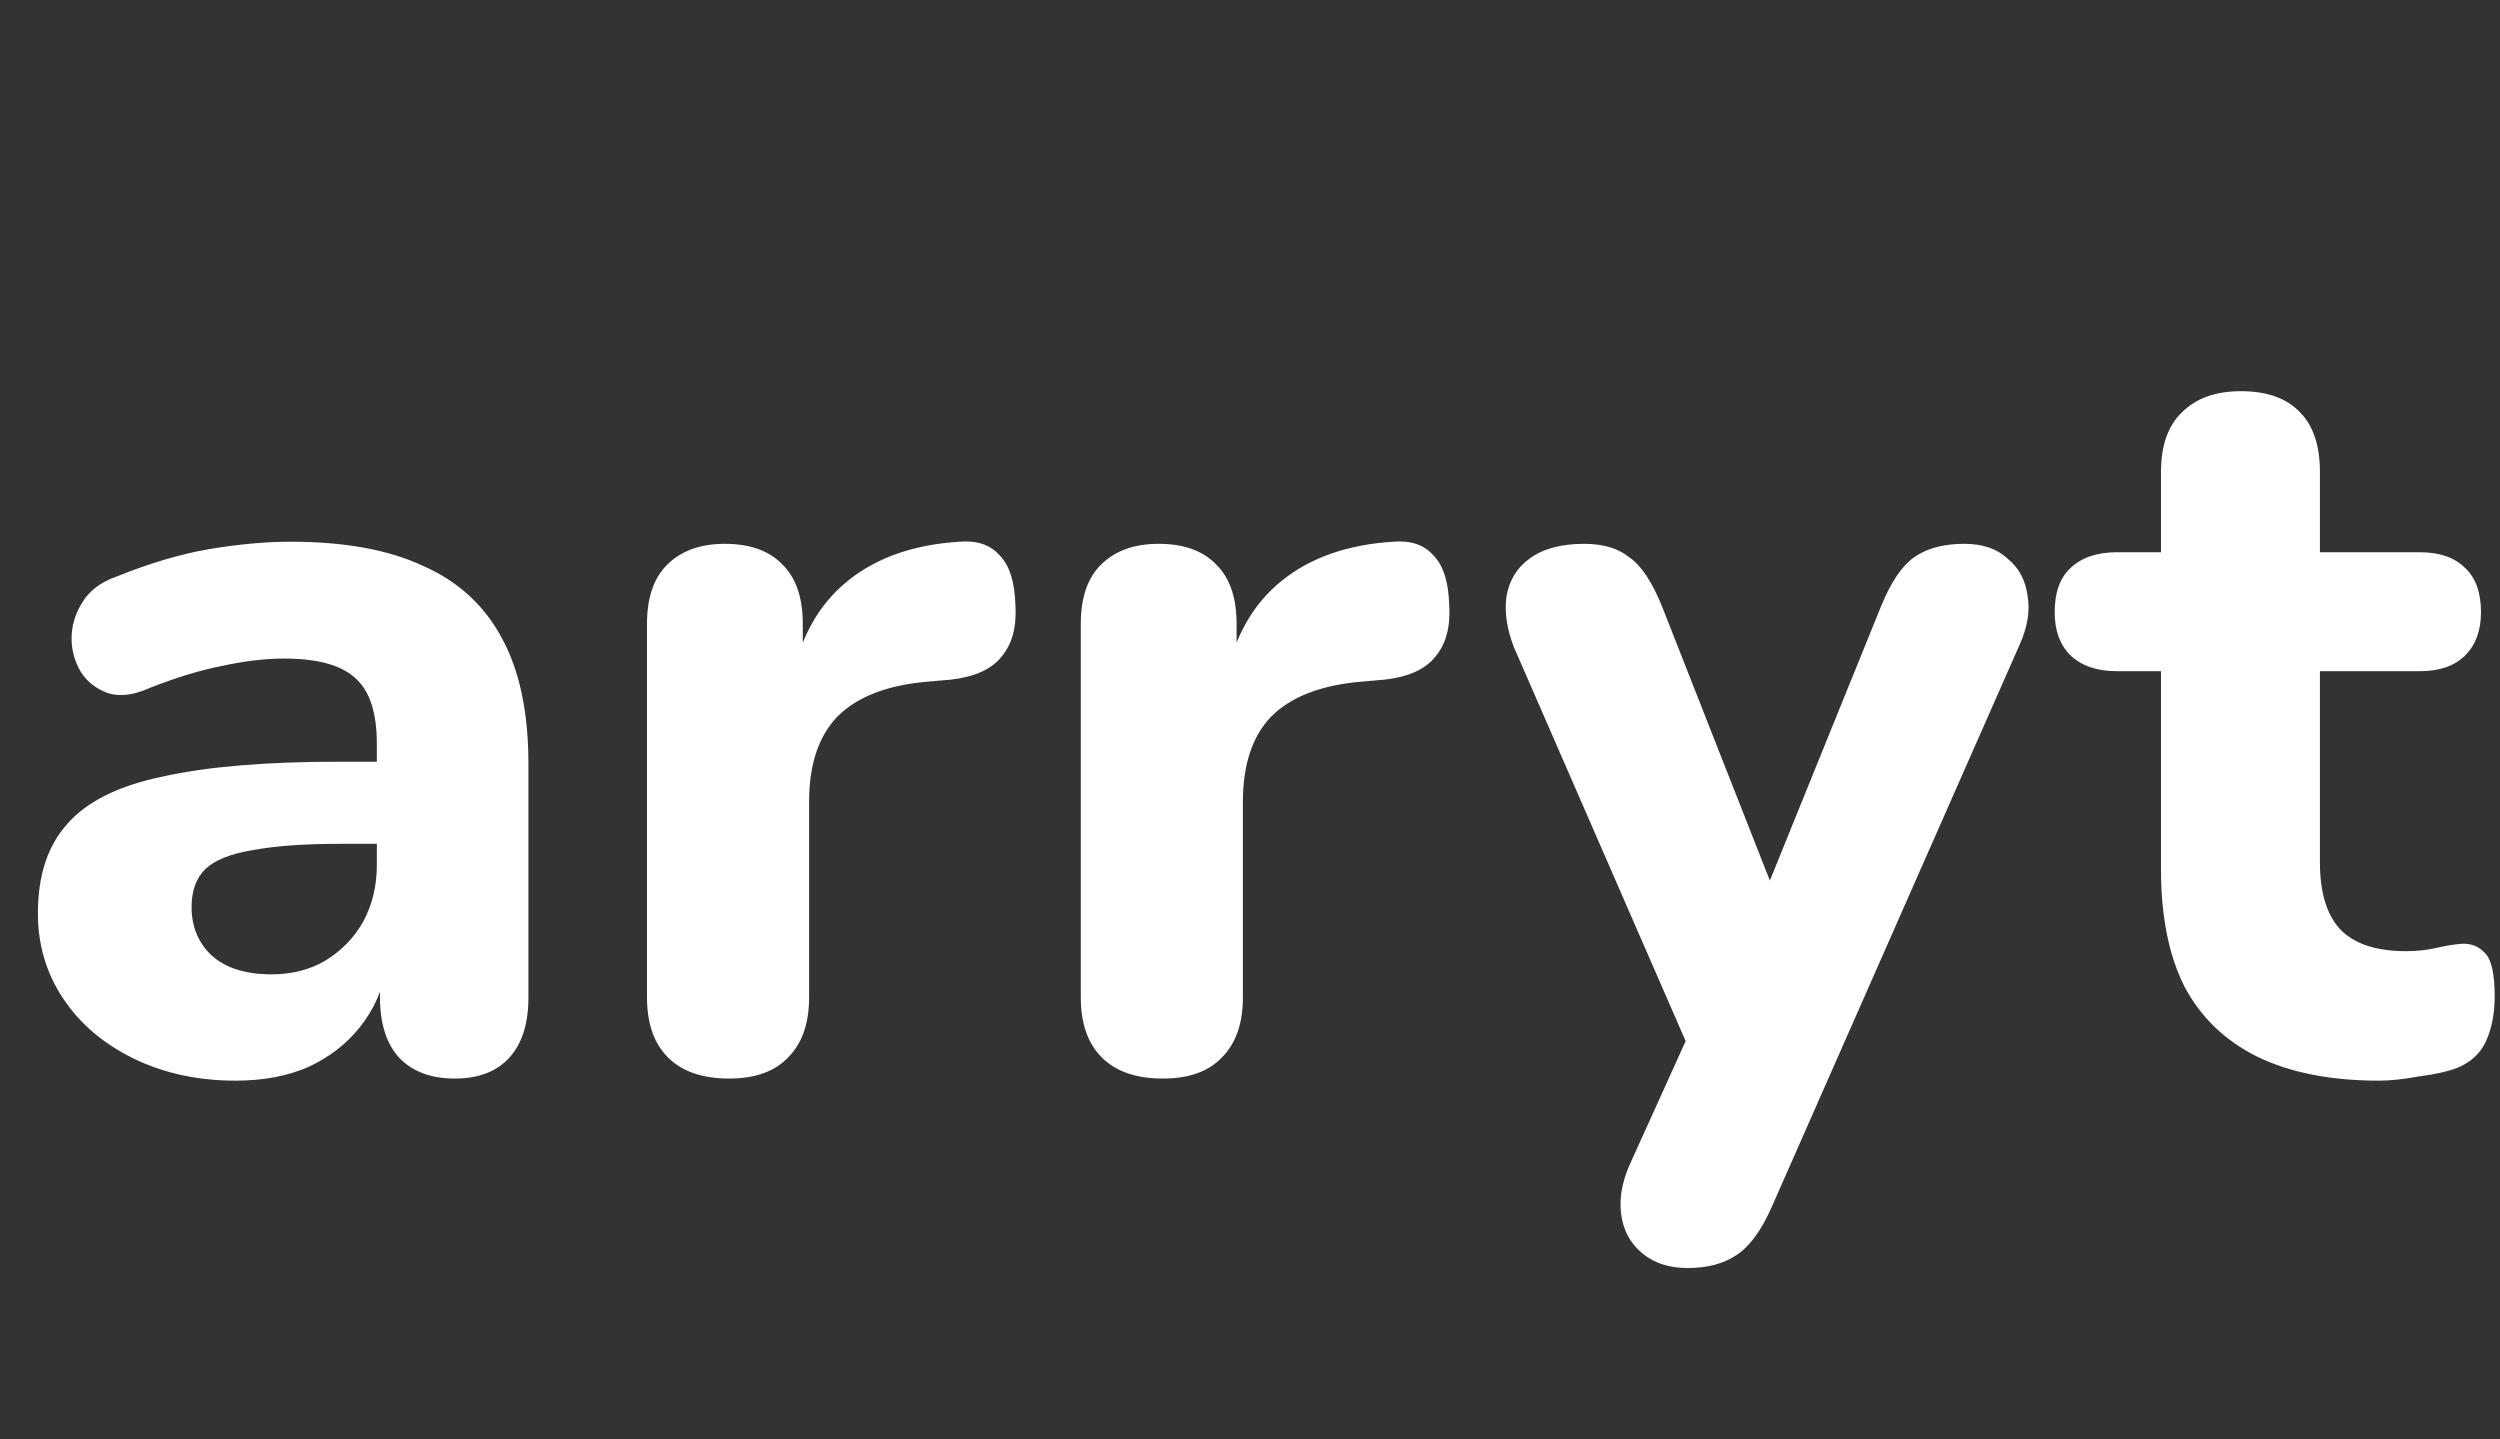 <svg width="304" height="175" viewBox="0 0 304 175" fill="none" xmlns="http://www.w3.org/2000/svg">
<rect x="0" y="0" width="304" height="175" fill="#333333" stroke="none"/>
<path d="M28.672 131.408C24.064 131.408 19.925 130.512 16.256 128.72C12.587 126.928 9.728 124.496 7.68 121.424C5.632 118.352 4.608 114.896 4.608 111.056C4.608 106.448 5.803 102.821 8.192 100.176C10.581 97.445 14.464 95.525 19.84 94.416C25.216 93.221 32.341 92.624 41.216 92.624H48V102.608H41.344C36.992 102.608 33.451 102.864 30.72 103.376C28.075 103.803 26.155 104.571 24.96 105.68C23.851 106.789 23.296 108.325 23.296 110.288C23.296 112.677 24.107 114.64 25.728 116.176C27.435 117.712 29.867 118.48 33.024 118.48C35.499 118.48 37.675 117.925 39.552 116.816C41.515 115.621 43.051 114.043 44.16 112.08C45.269 110.032 45.824 107.728 45.824 105.168V90.448C45.824 86.693 44.971 84.048 43.264 82.512C41.557 80.891 38.656 80.08 34.56 80.08C32.256 80.08 29.739 80.379 27.008 80.976C24.363 81.488 21.419 82.384 18.176 83.664C16.299 84.517 14.635 84.731 13.184 84.304C11.733 83.792 10.624 82.939 9.856 81.744C9.088 80.464 8.704 79.099 8.704 77.648C8.704 76.112 9.131 74.661 9.984 73.296C10.837 71.845 12.245 70.779 14.208 70.096C18.219 68.475 21.973 67.365 25.472 66.768C29.056 66.171 32.341 65.872 35.328 65.872C41.899 65.872 47.275 66.853 51.456 68.816C55.723 70.693 58.923 73.637 61.056 77.648C63.189 81.573 64.256 86.651 64.256 92.88V121.296C64.256 124.453 63.488 126.885 61.952 128.592C60.416 130.299 58.197 131.152 55.296 131.152C52.395 131.152 50.133 130.299 48.512 128.592C46.976 126.885 46.208 124.453 46.208 121.296V116.56L47.104 117.328C46.592 120.229 45.483 122.747 43.776 124.88C42.155 126.928 40.064 128.549 37.504 129.744C34.944 130.853 32 131.408 28.672 131.408ZM88.658 131.152C85.415 131.152 82.941 130.299 81.234 128.592C79.527 126.885 78.674 124.453 78.674 121.296V75.856C78.674 72.699 79.485 70.309 81.106 68.688C82.813 66.981 85.159 66.128 88.146 66.128C91.218 66.128 93.565 66.981 95.186 68.688C96.807 70.309 97.618 72.699 97.618 75.856V82.512H96.338C97.362 77.392 99.623 73.424 103.122 70.608C106.621 67.792 111.143 66.213 116.69 65.872C118.823 65.701 120.445 66.256 121.554 67.536C122.749 68.731 123.389 70.736 123.474 73.552C123.645 76.197 123.09 78.288 121.81 79.824C120.615 81.36 118.567 82.299 115.666 82.64L112.722 82.896C107.858 83.323 104.231 84.731 101.842 87.12C99.538 89.509 98.386 92.965 98.386 97.488V121.296C98.386 124.453 97.533 126.885 95.826 128.592C94.205 130.299 91.815 131.152 88.658 131.152ZM141.408 131.152C138.165 131.152 135.691 130.299 133.984 128.592C132.277 126.885 131.424 124.453 131.424 121.296V75.856C131.424 72.699 132.235 70.309 133.856 68.688C135.563 66.981 137.909 66.128 140.896 66.128C143.968 66.128 146.315 66.981 147.936 68.688C149.557 70.309 150.368 72.699 150.368 75.856V82.512H149.088C150.112 77.392 152.373 73.424 155.872 70.608C159.371 67.792 163.893 66.213 169.44 65.872C171.573 65.701 173.195 66.256 174.304 67.536C175.499 68.731 176.139 70.736 176.224 73.552C176.395 76.197 175.84 78.288 174.56 79.824C173.365 81.36 171.317 82.299 168.416 82.64L165.472 82.896C160.608 83.323 156.981 84.731 154.592 87.12C152.288 89.509 151.136 92.965 151.136 97.488V121.296C151.136 124.453 150.283 126.885 148.576 128.592C146.955 130.299 144.565 131.152 141.408 131.152ZM205.201 154.192C202.982 154.192 201.148 153.595 199.697 152.4C198.246 151.205 197.393 149.627 197.137 147.664C196.881 145.787 197.222 143.781 198.161 141.648L206.737 122.704V130.64L184.081 78.672C183.228 76.453 182.929 74.405 183.185 72.528C183.526 70.565 184.465 69.029 186.001 67.92C187.622 66.725 189.841 66.128 192.657 66.128C194.961 66.128 196.796 66.683 198.161 67.792C199.612 68.816 200.934 70.821 202.129 73.808L217.233 112.208H213.137L228.753 73.68C229.948 70.779 231.27 68.816 232.721 67.792C234.257 66.683 236.305 66.128 238.865 66.128C241.084 66.128 242.833 66.725 244.113 67.92C245.478 69.029 246.289 70.523 246.545 72.4C246.886 74.277 246.545 76.325 245.521 78.544L215.441 146.768C214.161 149.669 212.71 151.632 211.089 152.656C209.553 153.68 207.59 154.192 205.201 154.192ZM289.272 131.408C283.384 131.408 278.435 130.427 274.424 128.464C270.499 126.501 267.555 123.643 265.592 119.888C263.715 116.133 262.776 111.397 262.776 105.68V81.616H257.4C255.011 81.616 253.133 80.976 251.768 79.696C250.488 78.416 249.848 76.667 249.848 74.448C249.848 72.059 250.488 70.267 251.768 69.072C253.133 67.792 255.011 67.152 257.4 67.152H262.776V57.424C262.776 54.181 263.629 51.749 265.336 50.128C267.043 48.421 269.432 47.568 272.504 47.568C275.661 47.568 278.051 48.421 279.672 50.128C281.293 51.749 282.104 54.181 282.104 57.424V67.152H294.264C296.653 67.152 298.488 67.792 299.768 69.072C301.048 70.267 301.688 72.059 301.688 74.448C301.688 76.667 301.048 78.416 299.768 79.696C298.488 80.976 296.653 81.616 294.264 81.616H282.104V104.912C282.104 108.496 282.915 111.184 284.536 112.976C286.243 114.768 288.931 115.664 292.6 115.664C293.88 115.664 295.075 115.536 296.184 115.28C297.293 115.024 298.317 114.853 299.256 114.768C300.451 114.683 301.432 115.067 302.2 115.92C302.968 116.688 303.352 118.437 303.352 121.168C303.352 123.216 303.011 125.008 302.328 126.544C301.645 128.08 300.451 129.189 298.744 129.872C297.635 130.299 296.099 130.64 294.136 130.896C292.259 131.237 290.637 131.408 289.272 131.408Z" fill="white"/>
</svg>
